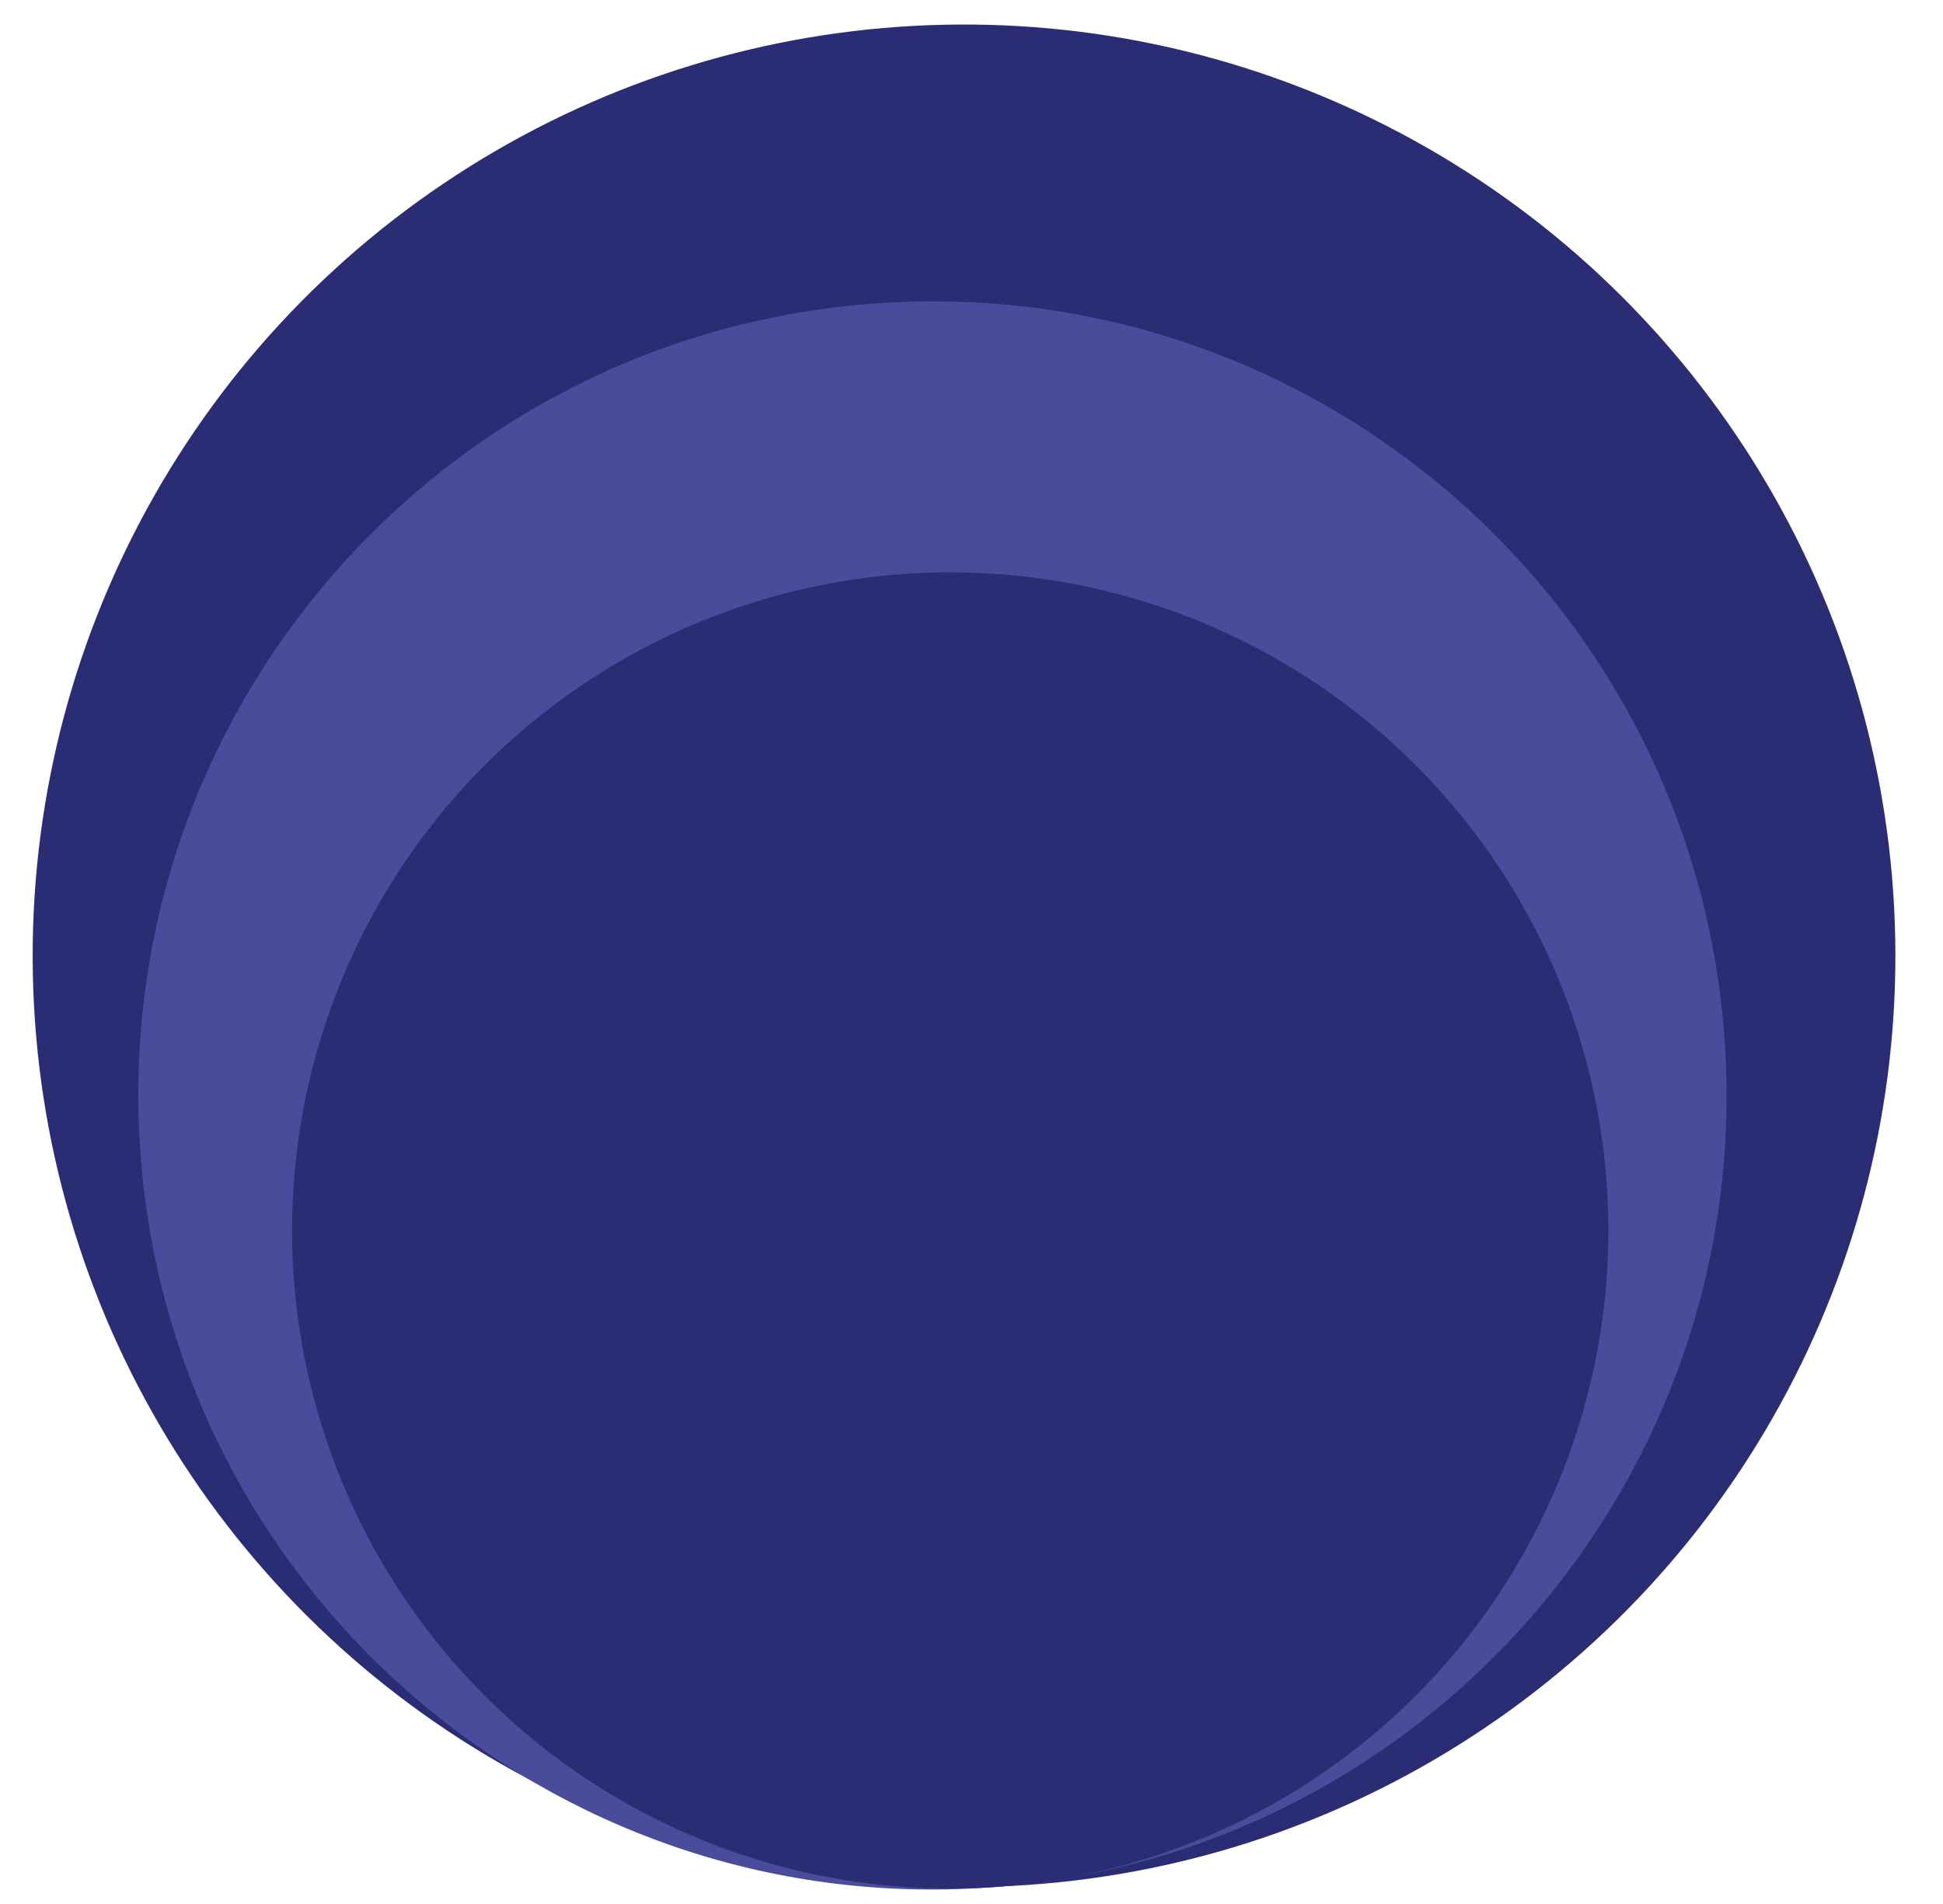 <?xml version="1.0" encoding="utf-8"?>
<!-- Generator: Adobe Illustrator 27.4.0, SVG Export Plug-In . SVG Version: 6.00 Build 0)  -->
<svg version="1.1" id="Layer_1" xmlns="http://www.w3.org/2000/svg" xmlns:xlink="http://www.w3.org/1999/xlink" x="0px" y="0px"
	 viewBox="0 0 1050.4 1029.5" style="enable-background:new 0 0 1050.4 1029.5;" xml:space="preserve">
<style type="text/css">
	.st0{fill:#2A2D74;}
	.st1{fill:#494C9B;}
</style>
<g id="Group_213" transform="translate(-811.873 800.741) rotate(-4)">
	<circle id="Ellipse_14" class="st0" cx="1349.6" cy="-190.3" r="503.5"/>
	<path id="Path_1528" class="st1" d="M1327.3-545.5c237.1,0,429.3,192.2,429.3,429.3s-192.2,429.3-429.3,429.3
		c-237.1,0-429.3-192.2-429.3-429.3S1090.2-545.5,1327.3-545.5z"/>
	<circle id="Ellipse_16" class="st0" cx="1331.8" cy="-42.7" r="355.8"/>
</g>
</svg>
